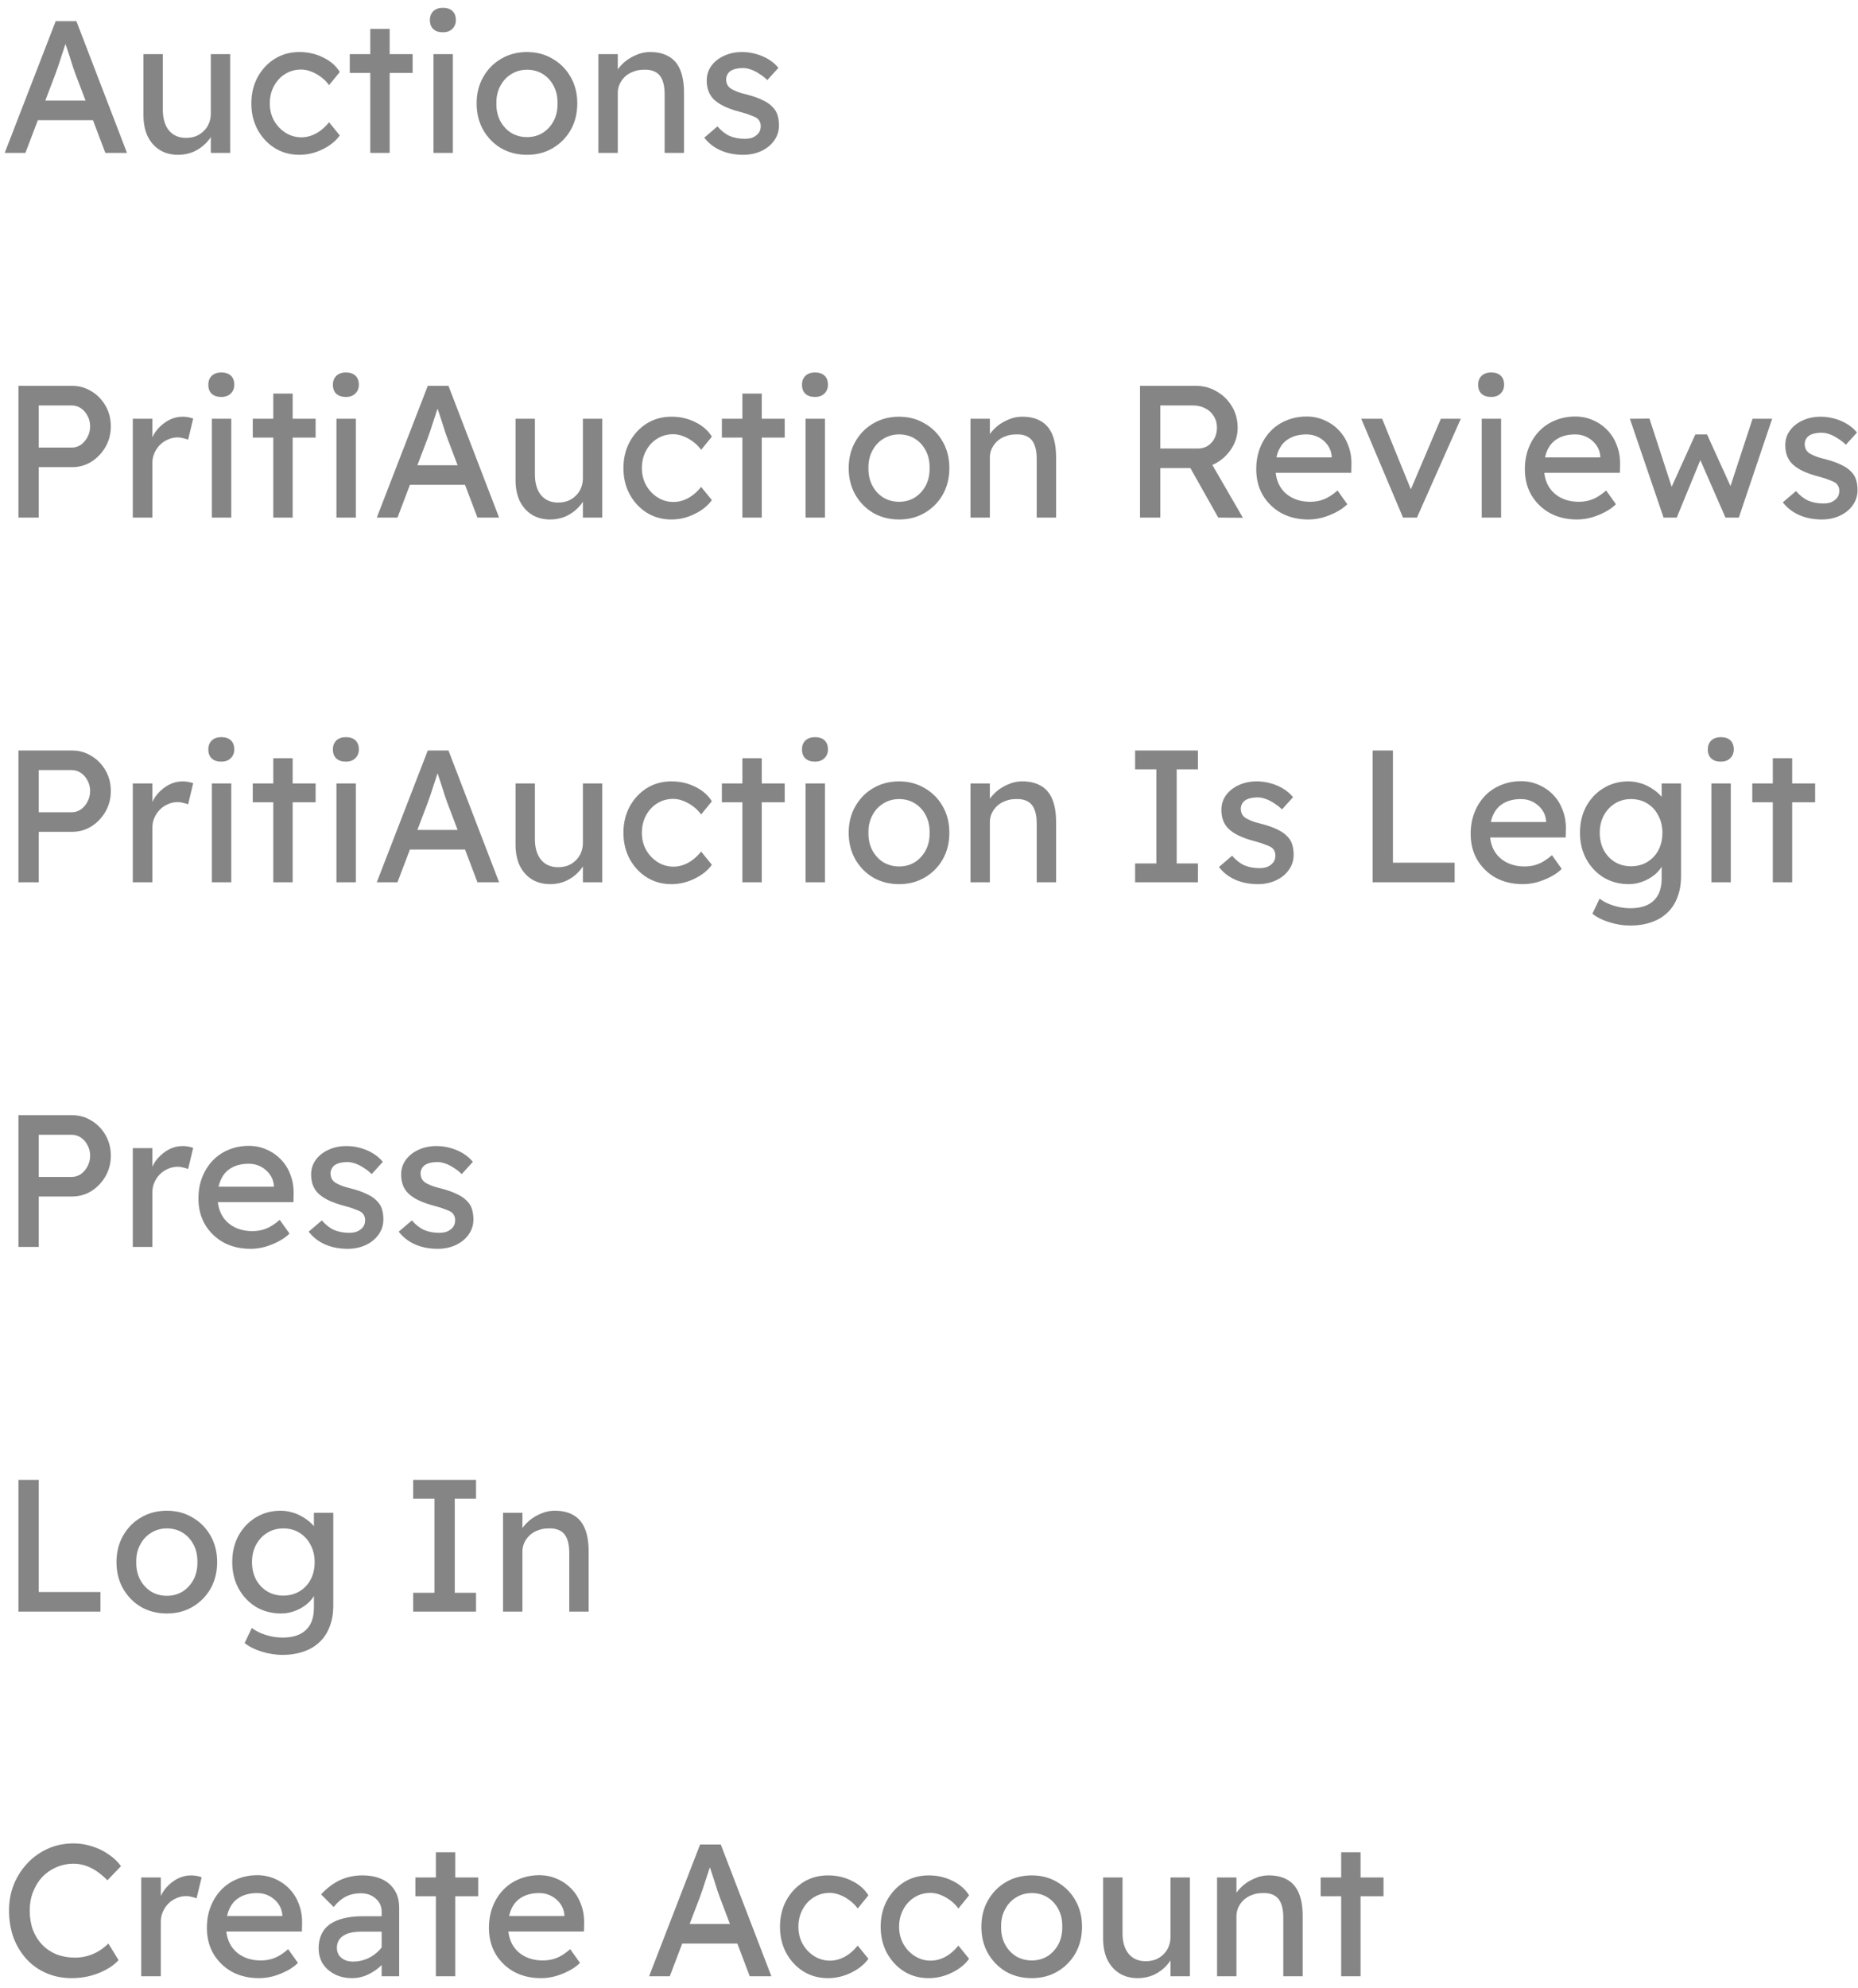 <svg width="158" height="169" viewBox="0 0 158 169" fill="none" xmlns="http://www.w3.org/2000/svg">
<path d="M0.4 13L4.736 1.8H6.496L10.8 13H8.96L6.4 6.248C6.368 6.173 6.304 5.992 6.208 5.704C6.123 5.416 6.021 5.096 5.904 4.744C5.787 4.392 5.68 4.072 5.584 3.784C5.488 3.485 5.424 3.293 5.392 3.208L5.76 3.192C5.696 3.373 5.616 3.603 5.52 3.88C5.435 4.157 5.339 4.451 5.232 4.76C5.136 5.069 5.04 5.363 4.944 5.64C4.848 5.907 4.768 6.131 4.704 6.312L2.16 13H0.4ZM2.32 10.216L2.96 8.552H8.048L8.784 10.216H2.32ZM15.143 13.16C14.546 13.16 14.023 13.021 13.575 12.744C13.137 12.467 12.796 12.077 12.551 11.576C12.316 11.075 12.199 10.477 12.199 9.784V4.6H13.847V9.336C13.847 10.072 14.018 10.653 14.359 11.08C14.711 11.507 15.196 11.72 15.815 11.72C16.124 11.72 16.407 11.672 16.663 11.576C16.919 11.469 17.137 11.325 17.319 11.144C17.511 10.963 17.66 10.744 17.767 10.488C17.873 10.232 17.927 9.955 17.927 9.656V4.6H19.575V13H17.927V11.24L18.215 11.048C18.087 11.443 17.868 11.8 17.559 12.12C17.26 12.44 16.903 12.696 16.487 12.888C16.071 13.069 15.623 13.16 15.143 13.16ZM25.454 13.16C24.676 13.16 23.977 12.968 23.358 12.584C22.75 12.2 22.265 11.677 21.902 11.016C21.55 10.355 21.374 9.613 21.374 8.792C21.374 7.971 21.55 7.229 21.902 6.568C22.265 5.907 22.75 5.384 23.358 5C23.977 4.616 24.676 4.424 25.454 4.424C26.201 4.424 26.878 4.579 27.486 4.888C28.105 5.187 28.574 5.597 28.894 6.12L27.982 7.24C27.812 6.995 27.593 6.771 27.326 6.568C27.06 6.365 26.777 6.205 26.478 6.088C26.18 5.971 25.892 5.912 25.614 5.912C25.102 5.912 24.644 6.04 24.238 6.296C23.844 6.541 23.529 6.883 23.294 7.32C23.06 7.757 22.942 8.248 22.942 8.792C22.942 9.336 23.065 9.827 23.31 10.264C23.556 10.691 23.881 11.032 24.286 11.288C24.692 11.544 25.14 11.672 25.63 11.672C25.918 11.672 26.196 11.624 26.462 11.528C26.74 11.432 27.006 11.288 27.262 11.096C27.518 10.904 27.758 10.669 27.982 10.392L28.894 11.512C28.553 11.992 28.062 12.387 27.422 12.696C26.793 13.005 26.137 13.16 25.454 13.16ZM31.489 13V2.456H33.137V13H31.489ZM29.745 6.2V4.6H35.089V6.2H29.745ZM36.861 13V4.6H38.51V13H36.861ZM37.661 2.744C37.309 2.744 37.038 2.653 36.846 2.472C36.654 2.291 36.557 2.035 36.557 1.704C36.557 1.395 36.654 1.144 36.846 0.952C37.048 0.76 37.32 0.664 37.661 0.664C38.014 0.664 38.285 0.755 38.477 0.936C38.669 1.117 38.766 1.373 38.766 1.704C38.766 2.013 38.664 2.264 38.462 2.456C38.27 2.648 38.003 2.744 37.661 2.744ZM44.819 13.16C43.997 13.16 43.261 12.973 42.611 12.6C41.971 12.216 41.464 11.699 41.091 11.048C40.717 10.387 40.531 9.635 40.531 8.792C40.531 7.949 40.717 7.203 41.091 6.552C41.464 5.891 41.971 5.373 42.611 5C43.261 4.616 43.997 4.424 44.819 4.424C45.629 4.424 46.355 4.616 46.995 5C47.645 5.373 48.157 5.891 48.531 6.552C48.904 7.203 49.091 7.949 49.091 8.792C49.091 9.635 48.904 10.387 48.531 11.048C48.157 11.699 47.645 12.216 46.995 12.6C46.355 12.973 45.629 13.16 44.819 13.16ZM44.819 11.656C45.32 11.656 45.768 11.533 46.163 11.288C46.557 11.032 46.867 10.691 47.091 10.264C47.315 9.827 47.421 9.336 47.411 8.792C47.421 8.237 47.315 7.747 47.091 7.32C46.867 6.883 46.557 6.541 46.163 6.296C45.768 6.051 45.32 5.928 44.819 5.928C44.317 5.928 43.864 6.056 43.459 6.312C43.064 6.557 42.755 6.899 42.531 7.336C42.307 7.763 42.2 8.248 42.211 8.792C42.2 9.336 42.307 9.827 42.531 10.264C42.755 10.691 43.064 11.032 43.459 11.288C43.864 11.533 44.317 11.656 44.819 11.656ZM50.886 13V4.6H52.534V6.328L52.246 6.52C52.353 6.147 52.561 5.805 52.87 5.496C53.18 5.176 53.548 4.92 53.974 4.728C54.401 4.525 54.838 4.424 55.286 4.424C55.926 4.424 56.46 4.552 56.886 4.808C57.313 5.053 57.633 5.432 57.846 5.944C58.06 6.456 58.166 7.101 58.166 7.88V13H56.518V7.992C56.518 7.512 56.454 7.117 56.326 6.808C56.198 6.488 56.001 6.259 55.734 6.12C55.468 5.971 55.137 5.907 54.742 5.928C54.422 5.928 54.129 5.981 53.862 6.088C53.596 6.184 53.361 6.323 53.158 6.504C52.966 6.685 52.812 6.899 52.694 7.144C52.588 7.379 52.534 7.635 52.534 7.912V13H51.718C51.58 13 51.441 13 51.302 13C51.164 13 51.025 13 50.886 13ZM63.202 13.16C62.498 13.16 61.863 13.037 61.298 12.792C60.733 12.547 60.263 12.184 59.89 11.704L61.01 10.744C61.33 11.117 61.677 11.389 62.05 11.56C62.434 11.72 62.866 11.8 63.346 11.8C63.538 11.8 63.714 11.779 63.874 11.736C64.045 11.683 64.189 11.608 64.306 11.512C64.434 11.416 64.53 11.304 64.594 11.176C64.658 11.037 64.69 10.888 64.69 10.728C64.69 10.451 64.589 10.227 64.386 10.056C64.279 9.981 64.109 9.901 63.874 9.816C63.65 9.72 63.357 9.624 62.994 9.528C62.375 9.368 61.869 9.187 61.474 8.984C61.079 8.781 60.775 8.552 60.562 8.296C60.402 8.093 60.285 7.875 60.21 7.64C60.135 7.395 60.098 7.128 60.098 6.84C60.098 6.371 60.231 5.955 60.498 5.592C60.765 5.229 61.122 4.947 61.57 4.744C62.029 4.531 62.541 4.424 63.106 4.424C63.501 4.424 63.89 4.477 64.274 4.584C64.669 4.691 65.031 4.845 65.362 5.048C65.693 5.251 65.97 5.491 66.194 5.768L65.25 6.808C65.047 6.605 64.823 6.429 64.578 6.28C64.343 6.12 64.103 5.997 63.858 5.912C63.613 5.827 63.389 5.784 63.186 5.784C62.962 5.784 62.759 5.805 62.578 5.848C62.397 5.891 62.242 5.955 62.114 6.04C61.997 6.125 61.906 6.232 61.842 6.36C61.778 6.488 61.746 6.632 61.746 6.792C61.757 6.931 61.789 7.064 61.842 7.192C61.906 7.309 61.991 7.411 62.098 7.496C62.215 7.581 62.391 7.672 62.626 7.768C62.861 7.864 63.159 7.955 63.522 8.04C64.055 8.179 64.493 8.333 64.834 8.504C65.186 8.664 65.463 8.851 65.666 9.064C65.879 9.267 66.029 9.501 66.114 9.768C66.199 10.035 66.242 10.333 66.242 10.664C66.242 11.144 66.103 11.576 65.826 11.96C65.559 12.333 65.197 12.627 64.738 12.84C64.279 13.053 63.767 13.16 63.202 13.16ZM1.568 44V32.8H6.128C6.736 32.8 7.285 32.955 7.776 33.264C8.277 33.563 8.677 33.973 8.976 34.496C9.275 35.019 9.424 35.6 9.424 36.24C9.424 36.88 9.275 37.461 8.976 37.984C8.677 38.507 8.277 38.928 7.776 39.248C7.285 39.557 6.736 39.712 6.128 39.712H3.296V44H1.568ZM3.296 38.048H6.096C6.384 38.048 6.645 37.968 6.88 37.808C7.115 37.637 7.301 37.419 7.44 37.152C7.589 36.875 7.664 36.571 7.664 36.24C7.664 35.909 7.589 35.611 7.44 35.344C7.301 35.077 7.115 34.864 6.88 34.704C6.645 34.544 6.384 34.464 6.096 34.464H3.296V38.048ZM11.293 44V35.6H12.957V38.24L12.797 37.6C12.914 37.195 13.111 36.827 13.389 36.496C13.677 36.165 14.002 35.904 14.365 35.712C14.738 35.52 15.122 35.424 15.517 35.424C15.698 35.424 15.869 35.44 16.029 35.472C16.199 35.504 16.333 35.541 16.429 35.584L15.997 37.376C15.869 37.323 15.725 37.28 15.565 37.248C15.415 37.205 15.266 37.184 15.117 37.184C14.829 37.184 14.551 37.243 14.285 37.36C14.029 37.467 13.799 37.621 13.597 37.824C13.405 38.016 13.25 38.245 13.133 38.512C13.015 38.768 12.957 39.051 12.957 39.36V44H11.293ZM18.018 44V35.6H19.666V44H18.018ZM18.818 33.744C18.466 33.744 18.194 33.653 18.002 33.472C17.81 33.291 17.714 33.035 17.714 32.704C17.714 32.395 17.81 32.144 18.002 31.952C18.204 31.76 18.476 31.664 18.818 31.664C19.17 31.664 19.442 31.755 19.634 31.936C19.826 32.117 19.922 32.373 19.922 32.704C19.922 33.013 19.82 33.264 19.618 33.456C19.426 33.648 19.159 33.744 18.818 33.744ZM23.239 44V33.456H24.887V44H23.239ZM21.495 37.2V35.6H26.839V37.2H21.495ZM28.611 44V35.6H30.259V44H28.611ZM29.412 33.744C29.059 33.744 28.788 33.653 28.596 33.472C28.404 33.291 28.308 33.035 28.308 32.704C28.308 32.395 28.404 32.144 28.596 31.952C28.798 31.76 29.07 31.664 29.412 31.664C29.764 31.664 30.035 31.755 30.227 31.936C30.419 32.117 30.515 32.373 30.515 32.704C30.515 33.013 30.414 33.264 30.212 33.456C30.02 33.648 29.753 33.744 29.412 33.744ZM32.041 44L36.377 32.8H38.137L42.441 44H40.601L38.041 37.248C38.009 37.173 37.945 36.992 37.849 36.704C37.763 36.416 37.662 36.096 37.545 35.744C37.427 35.392 37.321 35.072 37.225 34.784C37.129 34.485 37.065 34.293 37.033 34.208L37.401 34.192C37.337 34.373 37.257 34.603 37.161 34.88C37.075 35.157 36.979 35.451 36.873 35.76C36.777 36.069 36.681 36.363 36.585 36.64C36.489 36.907 36.409 37.131 36.345 37.312L33.801 44H32.041ZM33.961 41.216L34.601 39.552H39.689L40.425 41.216H33.961ZM46.783 44.16C46.186 44.16 45.663 44.021 45.215 43.744C44.778 43.467 44.437 43.077 44.191 42.576C43.957 42.075 43.84 41.477 43.84 40.784V35.6H45.487V40.336C45.487 41.072 45.658 41.653 45.999 42.08C46.352 42.507 46.837 42.72 47.456 42.72C47.765 42.72 48.047 42.672 48.303 42.576C48.559 42.469 48.778 42.325 48.959 42.144C49.151 41.963 49.301 41.744 49.407 41.488C49.514 41.232 49.568 40.955 49.568 40.656V35.6H51.215V44H49.568V42.24L49.855 42.048C49.727 42.443 49.509 42.8 49.2 43.12C48.901 43.44 48.544 43.696 48.127 43.888C47.712 44.069 47.264 44.16 46.783 44.16ZM57.095 44.16C56.316 44.16 55.618 43.968 54.999 43.584C54.391 43.2 53.906 42.677 53.543 42.016C53.191 41.355 53.015 40.613 53.015 39.792C53.015 38.971 53.191 38.229 53.543 37.568C53.906 36.907 54.391 36.384 54.999 36C55.618 35.616 56.316 35.424 57.095 35.424C57.842 35.424 58.519 35.579 59.127 35.888C59.746 36.187 60.215 36.597 60.535 37.12L59.623 38.24C59.452 37.995 59.234 37.771 58.967 37.568C58.7 37.365 58.418 37.205 58.119 37.088C57.82 36.971 57.532 36.912 57.255 36.912C56.743 36.912 56.284 37.04 55.879 37.296C55.484 37.541 55.17 37.883 54.935 38.32C54.7 38.757 54.583 39.248 54.583 39.792C54.583 40.336 54.706 40.827 54.951 41.264C55.196 41.691 55.522 42.032 55.927 42.288C56.332 42.544 56.78 42.672 57.271 42.672C57.559 42.672 57.836 42.624 58.103 42.528C58.38 42.432 58.647 42.288 58.903 42.096C59.159 41.904 59.399 41.669 59.623 41.392L60.535 42.512C60.194 42.992 59.703 43.387 59.063 43.696C58.434 44.005 57.778 44.16 57.095 44.16ZM63.13 44V33.456H64.778V44H63.13ZM61.386 37.2V35.6H66.73V37.2H61.386ZM68.502 44V35.6H70.15V44H68.502ZM69.302 33.744C68.95 33.744 68.678 33.653 68.486 33.472C68.294 33.291 68.198 33.035 68.198 32.704C68.198 32.395 68.294 32.144 68.486 31.952C68.689 31.76 68.961 31.664 69.302 31.664C69.654 31.664 69.926 31.755 70.118 31.936C70.31 32.117 70.406 32.373 70.406 32.704C70.406 33.013 70.305 33.264 70.102 33.456C69.91 33.648 69.644 33.744 69.302 33.744ZM76.459 44.16C75.638 44.16 74.902 43.973 74.251 43.6C73.611 43.216 73.105 42.699 72.731 42.048C72.358 41.387 72.171 40.635 72.171 39.792C72.171 38.949 72.358 38.203 72.731 37.552C73.105 36.891 73.611 36.373 74.251 36C74.902 35.616 75.638 35.424 76.459 35.424C77.27 35.424 77.995 35.616 78.635 36C79.286 36.373 79.798 36.891 80.171 37.552C80.545 38.203 80.731 38.949 80.731 39.792C80.731 40.635 80.545 41.387 80.171 42.048C79.798 42.699 79.286 43.216 78.635 43.6C77.995 43.973 77.27 44.16 76.459 44.16ZM76.459 42.656C76.961 42.656 77.409 42.533 77.803 42.288C78.198 42.032 78.507 41.691 78.731 41.264C78.955 40.827 79.062 40.336 79.051 39.792C79.062 39.237 78.955 38.747 78.731 38.32C78.507 37.883 78.198 37.541 77.803 37.296C77.409 37.051 76.961 36.928 76.459 36.928C75.958 36.928 75.505 37.056 75.099 37.312C74.705 37.557 74.395 37.899 74.171 38.336C73.947 38.763 73.841 39.248 73.851 39.792C73.841 40.336 73.947 40.827 74.171 41.264C74.395 41.691 74.705 42.032 75.099 42.288C75.505 42.533 75.958 42.656 76.459 42.656ZM82.527 44V35.6H84.175V37.328L83.887 37.52C83.994 37.147 84.202 36.805 84.511 36.496C84.82 36.176 85.188 35.92 85.615 35.728C86.042 35.525 86.479 35.424 86.927 35.424C87.567 35.424 88.1 35.552 88.527 35.808C88.954 36.053 89.274 36.432 89.487 36.944C89.7 37.456 89.807 38.101 89.807 38.88V44H88.159V38.992C88.159 38.512 88.095 38.117 87.967 37.808C87.839 37.488 87.642 37.259 87.375 37.12C87.108 36.971 86.778 36.907 86.383 36.928C86.063 36.928 85.77 36.981 85.503 37.088C85.236 37.184 85.002 37.323 84.799 37.504C84.607 37.685 84.452 37.899 84.335 38.144C84.228 38.379 84.175 38.635 84.175 38.912V44H83.359C83.22 44 83.082 44 82.943 44C82.804 44 82.666 44 82.527 44ZM96.943 44V32.8H101.711C102.351 32.8 102.938 32.96 103.471 33.28C104.015 33.589 104.447 34.016 104.767 34.56C105.087 35.093 105.247 35.696 105.247 36.368C105.247 36.976 105.087 37.541 104.767 38.064C104.447 38.587 104.02 39.008 103.487 39.328C102.954 39.637 102.362 39.792 101.711 39.792H98.671V44H96.943ZM103.599 44L100.751 38.944L102.527 38.544L105.695 44.016L103.599 44ZM98.671 38.128H101.871C102.18 38.128 102.458 38.053 102.703 37.904C102.948 37.744 103.14 37.531 103.279 37.264C103.418 36.987 103.487 36.683 103.487 36.352C103.487 35.979 103.396 35.653 103.215 35.376C103.044 35.088 102.799 34.864 102.479 34.704C102.17 34.544 101.818 34.464 101.423 34.464H98.671V38.128ZM111.26 44.16C110.396 44.16 109.628 43.979 108.956 43.616C108.294 43.243 107.772 42.736 107.388 42.096C107.014 41.456 106.828 40.72 106.828 39.888C106.828 39.227 106.934 38.624 107.148 38.08C107.361 37.536 107.654 37.067 108.028 36.672C108.412 36.267 108.865 35.957 109.388 35.744C109.921 35.52 110.497 35.408 111.116 35.408C111.66 35.408 112.166 35.515 112.636 35.728C113.105 35.931 113.51 36.213 113.852 36.576C114.204 36.939 114.47 37.371 114.652 37.872C114.844 38.363 114.934 38.901 114.924 39.488L114.908 40.192H108.044L107.676 38.88H113.484L113.244 39.152V38.768C113.212 38.416 113.094 38.101 112.892 37.824C112.689 37.547 112.433 37.328 112.124 37.168C111.814 37.008 111.478 36.928 111.116 36.928C110.54 36.928 110.054 37.04 109.66 37.264C109.265 37.477 108.966 37.797 108.764 38.224C108.561 38.64 108.46 39.157 108.46 39.776C108.46 40.363 108.582 40.875 108.828 41.312C109.073 41.739 109.42 42.069 109.868 42.304C110.316 42.539 110.833 42.656 111.42 42.656C111.836 42.656 112.22 42.587 112.572 42.448C112.934 42.309 113.324 42.059 113.74 41.696L114.572 42.864C114.316 43.12 114.001 43.344 113.628 43.536C113.265 43.728 112.876 43.883 112.46 44C112.054 44.107 111.654 44.16 111.26 44.16ZM119.31 44L115.758 35.6H117.534L120.094 41.888L119.79 42.032L122.526 35.6H124.222L120.494 44H119.31ZM126.002 44V35.6H127.65V44H126.002ZM126.802 33.744C126.45 33.744 126.178 33.653 125.986 33.472C125.794 33.291 125.698 33.035 125.698 32.704C125.698 32.395 125.794 32.144 125.986 31.952C126.189 31.76 126.461 31.664 126.802 31.664C127.154 31.664 127.426 31.755 127.618 31.936C127.81 32.117 127.906 32.373 127.906 32.704C127.906 33.013 127.805 33.264 127.602 33.456C127.41 33.648 127.143 33.744 126.802 33.744ZM134.103 44.16C133.239 44.16 132.471 43.979 131.799 43.616C131.138 43.243 130.615 42.736 130.231 42.096C129.858 41.456 129.671 40.72 129.671 39.888C129.671 39.227 129.778 38.624 129.991 38.08C130.205 37.536 130.498 37.067 130.871 36.672C131.255 36.267 131.709 35.957 132.231 35.744C132.765 35.52 133.341 35.408 133.959 35.408C134.503 35.408 135.01 35.515 135.479 35.728C135.949 35.931 136.354 36.213 136.695 36.576C137.047 36.939 137.314 37.371 137.495 37.872C137.687 38.363 137.778 38.901 137.767 39.488L137.751 40.192H130.887L130.519 38.88H136.327L136.087 39.152V38.768C136.055 38.416 135.938 38.101 135.735 37.824C135.533 37.547 135.277 37.328 134.967 37.168C134.658 37.008 134.322 36.928 133.959 36.928C133.383 36.928 132.898 37.04 132.503 37.264C132.109 37.477 131.81 37.797 131.607 38.224C131.405 38.64 131.303 39.157 131.303 39.776C131.303 40.363 131.426 40.875 131.671 41.312C131.917 41.739 132.263 42.069 132.711 42.304C133.159 42.539 133.677 42.656 134.263 42.656C134.679 42.656 135.063 42.587 135.415 42.448C135.778 42.309 136.167 42.059 136.583 41.696L137.415 42.864C137.159 43.12 136.845 43.344 136.471 43.536C136.109 43.728 135.719 43.883 135.303 44C134.898 44.107 134.498 44.16 134.103 44.16ZM141.466 44L138.602 35.6L140.266 35.584L142.314 41.872L141.946 41.84L144.17 36.928H145.162L147.402 41.856L146.97 41.888L149.034 35.6H150.698L147.866 44H146.73L144.394 38.656L144.762 38.704L142.586 44H141.466ZM154.921 44.16C154.217 44.16 153.582 44.037 153.017 43.792C152.451 43.547 151.982 43.184 151.609 42.704L152.729 41.744C153.049 42.117 153.395 42.389 153.769 42.56C154.153 42.72 154.585 42.8 155.065 42.8C155.257 42.8 155.433 42.779 155.593 42.736C155.763 42.683 155.907 42.608 156.025 42.512C156.153 42.416 156.249 42.304 156.313 42.176C156.377 42.037 156.409 41.888 156.409 41.728C156.409 41.451 156.307 41.227 156.105 41.056C155.998 40.981 155.827 40.901 155.593 40.816C155.369 40.72 155.075 40.624 154.713 40.528C154.094 40.368 153.587 40.187 153.193 39.984C152.798 39.781 152.494 39.552 152.281 39.296C152.121 39.093 152.003 38.875 151.929 38.64C151.854 38.395 151.817 38.128 151.817 37.84C151.817 37.371 151.95 36.955 152.217 36.592C152.483 36.229 152.841 35.947 153.289 35.744C153.747 35.531 154.259 35.424 154.825 35.424C155.219 35.424 155.609 35.477 155.993 35.584C156.387 35.691 156.75 35.845 157.081 36.048C157.411 36.251 157.689 36.491 157.913 36.768L156.969 37.808C156.766 37.605 156.542 37.429 156.297 37.28C156.062 37.12 155.822 36.997 155.577 36.912C155.331 36.827 155.107 36.784 154.905 36.784C154.681 36.784 154.478 36.805 154.297 36.848C154.115 36.891 153.961 36.955 153.833 37.04C153.715 37.125 153.625 37.232 153.561 37.36C153.497 37.488 153.465 37.632 153.465 37.792C153.475 37.931 153.507 38.064 153.561 38.192C153.625 38.309 153.71 38.411 153.817 38.496C153.934 38.581 154.11 38.672 154.345 38.768C154.579 38.864 154.878 38.955 155.241 39.04C155.774 39.179 156.211 39.333 156.553 39.504C156.905 39.664 157.182 39.851 157.385 40.064C157.598 40.267 157.747 40.501 157.833 40.768C157.918 41.035 157.961 41.333 157.961 41.664C157.961 42.144 157.822 42.576 157.545 42.96C157.278 43.333 156.915 43.627 156.457 43.84C155.998 44.053 155.486 44.16 154.921 44.16ZM1.568 75V63.8H6.128C6.736 63.8 7.285 63.955 7.776 64.264C8.277 64.563 8.677 64.973 8.976 65.496C9.275 66.019 9.424 66.6 9.424 67.24C9.424 67.88 9.275 68.461 8.976 68.984C8.677 69.507 8.277 69.928 7.776 70.248C7.285 70.557 6.736 70.712 6.128 70.712H3.296V75H1.568ZM3.296 69.048H6.096C6.384 69.048 6.645 68.968 6.88 68.808C7.115 68.637 7.301 68.419 7.44 68.152C7.589 67.875 7.664 67.571 7.664 67.24C7.664 66.909 7.589 66.611 7.44 66.344C7.301 66.077 7.115 65.864 6.88 65.704C6.645 65.544 6.384 65.464 6.096 65.464H3.296V69.048ZM11.293 75V66.6H12.957V69.24L12.797 68.6C12.914 68.195 13.111 67.827 13.389 67.496C13.677 67.165 14.002 66.904 14.365 66.712C14.738 66.52 15.122 66.424 15.517 66.424C15.698 66.424 15.869 66.44 16.029 66.472C16.199 66.504 16.333 66.541 16.429 66.584L15.997 68.376C15.869 68.323 15.725 68.28 15.565 68.248C15.415 68.205 15.266 68.184 15.117 68.184C14.829 68.184 14.551 68.243 14.285 68.36C14.029 68.467 13.799 68.621 13.597 68.824C13.405 69.016 13.25 69.245 13.133 69.512C13.015 69.768 12.957 70.051 12.957 70.36V75H11.293ZM18.018 75V66.6H19.666V75H18.018ZM18.818 64.744C18.466 64.744 18.194 64.653 18.002 64.472C17.81 64.291 17.714 64.035 17.714 63.704C17.714 63.395 17.81 63.144 18.002 62.952C18.204 62.76 18.476 62.664 18.818 62.664C19.17 62.664 19.442 62.755 19.634 62.936C19.826 63.117 19.922 63.373 19.922 63.704C19.922 64.013 19.82 64.264 19.618 64.456C19.426 64.648 19.159 64.744 18.818 64.744ZM23.239 75V64.456H24.887V75H23.239ZM21.495 68.2V66.6H26.839V68.2H21.495ZM28.611 75V66.6H30.259V75H28.611ZM29.412 64.744C29.059 64.744 28.788 64.653 28.596 64.472C28.404 64.291 28.308 64.035 28.308 63.704C28.308 63.395 28.404 63.144 28.596 62.952C28.798 62.76 29.07 62.664 29.412 62.664C29.764 62.664 30.035 62.755 30.227 62.936C30.419 63.117 30.515 63.373 30.515 63.704C30.515 64.013 30.414 64.264 30.212 64.456C30.02 64.648 29.753 64.744 29.412 64.744ZM32.041 75L36.377 63.8H38.137L42.441 75H40.601L38.041 68.248C38.009 68.173 37.945 67.992 37.849 67.704C37.763 67.416 37.662 67.096 37.545 66.744C37.427 66.392 37.321 66.072 37.225 65.784C37.129 65.485 37.065 65.293 37.033 65.208L37.401 65.192C37.337 65.373 37.257 65.603 37.161 65.88C37.075 66.157 36.979 66.451 36.873 66.76C36.777 67.069 36.681 67.363 36.585 67.64C36.489 67.907 36.409 68.131 36.345 68.312L33.801 75H32.041ZM33.961 72.216L34.601 70.552H39.689L40.425 72.216H33.961ZM46.783 75.16C46.186 75.16 45.663 75.021 45.215 74.744C44.778 74.467 44.437 74.077 44.191 73.576C43.957 73.075 43.84 72.477 43.84 71.784V66.6H45.487V71.336C45.487 72.072 45.658 72.653 45.999 73.08C46.352 73.507 46.837 73.72 47.456 73.72C47.765 73.72 48.047 73.672 48.303 73.576C48.559 73.469 48.778 73.325 48.959 73.144C49.151 72.963 49.301 72.744 49.407 72.488C49.514 72.232 49.568 71.955 49.568 71.656V66.6H51.215V75H49.568V73.24L49.855 73.048C49.727 73.443 49.509 73.8 49.2 74.12C48.901 74.44 48.544 74.696 48.127 74.888C47.712 75.069 47.264 75.16 46.783 75.16ZM57.095 75.16C56.316 75.16 55.618 74.968 54.999 74.584C54.391 74.2 53.906 73.677 53.543 73.016C53.191 72.355 53.015 71.613 53.015 70.792C53.015 69.971 53.191 69.229 53.543 68.568C53.906 67.907 54.391 67.384 54.999 67C55.618 66.616 56.316 66.424 57.095 66.424C57.842 66.424 58.519 66.579 59.127 66.888C59.746 67.187 60.215 67.597 60.535 68.12L59.623 69.24C59.452 68.995 59.234 68.771 58.967 68.568C58.7 68.365 58.418 68.205 58.119 68.088C57.82 67.971 57.532 67.912 57.255 67.912C56.743 67.912 56.284 68.04 55.879 68.296C55.484 68.541 55.17 68.883 54.935 69.32C54.7 69.757 54.583 70.248 54.583 70.792C54.583 71.336 54.706 71.827 54.951 72.264C55.196 72.691 55.522 73.032 55.927 73.288C56.332 73.544 56.78 73.672 57.271 73.672C57.559 73.672 57.836 73.624 58.103 73.528C58.38 73.432 58.647 73.288 58.903 73.096C59.159 72.904 59.399 72.669 59.623 72.392L60.535 73.512C60.194 73.992 59.703 74.387 59.063 74.696C58.434 75.005 57.778 75.16 57.095 75.16ZM63.13 75V64.456H64.778V75H63.13ZM61.386 68.2V66.6H66.73V68.2H61.386ZM68.502 75V66.6H70.15V75H68.502ZM69.302 64.744C68.95 64.744 68.678 64.653 68.486 64.472C68.294 64.291 68.198 64.035 68.198 63.704C68.198 63.395 68.294 63.144 68.486 62.952C68.689 62.76 68.961 62.664 69.302 62.664C69.654 62.664 69.926 62.755 70.118 62.936C70.31 63.117 70.406 63.373 70.406 63.704C70.406 64.013 70.305 64.264 70.102 64.456C69.91 64.648 69.644 64.744 69.302 64.744ZM76.459 75.16C75.638 75.16 74.902 74.973 74.251 74.6C73.611 74.216 73.105 73.699 72.731 73.048C72.358 72.387 72.171 71.635 72.171 70.792C72.171 69.949 72.358 69.203 72.731 68.552C73.105 67.891 73.611 67.373 74.251 67C74.902 66.616 75.638 66.424 76.459 66.424C77.27 66.424 77.995 66.616 78.635 67C79.286 67.373 79.798 67.891 80.171 68.552C80.545 69.203 80.731 69.949 80.731 70.792C80.731 71.635 80.545 72.387 80.171 73.048C79.798 73.699 79.286 74.216 78.635 74.6C77.995 74.973 77.27 75.16 76.459 75.16ZM76.459 73.656C76.961 73.656 77.409 73.533 77.803 73.288C78.198 73.032 78.507 72.691 78.731 72.264C78.955 71.827 79.062 71.336 79.051 70.792C79.062 70.237 78.955 69.747 78.731 69.32C78.507 68.883 78.198 68.541 77.803 68.296C77.409 68.051 76.961 67.928 76.459 67.928C75.958 67.928 75.505 68.056 75.099 68.312C74.705 68.557 74.395 68.899 74.171 69.336C73.947 69.763 73.841 70.248 73.851 70.792C73.841 71.336 73.947 71.827 74.171 72.264C74.395 72.691 74.705 73.032 75.099 73.288C75.505 73.533 75.958 73.656 76.459 73.656ZM82.527 75V66.6H84.175V68.328L83.887 68.52C83.994 68.147 84.202 67.805 84.511 67.496C84.82 67.176 85.188 66.92 85.615 66.728C86.042 66.525 86.479 66.424 86.927 66.424C87.567 66.424 88.1 66.552 88.527 66.808C88.954 67.053 89.274 67.432 89.487 67.944C89.7 68.456 89.807 69.101 89.807 69.88V75H88.159V69.992C88.159 69.512 88.095 69.117 87.967 68.808C87.839 68.488 87.642 68.259 87.375 68.12C87.108 67.971 86.778 67.907 86.383 67.928C86.063 67.928 85.77 67.981 85.503 68.088C85.236 68.184 85.002 68.323 84.799 68.504C84.607 68.685 84.452 68.899 84.335 69.144C84.228 69.379 84.175 69.635 84.175 69.912V75H83.359C83.22 75 83.082 75 82.943 75C82.804 75 82.666 75 82.527 75ZM96.527 75V73.4H98.335V65.4H96.527V63.8H101.871V65.4H100.063V73.4H101.871V75H96.527ZM106.968 75.16C106.264 75.16 105.629 75.037 105.064 74.792C104.498 74.547 104.029 74.184 103.656 73.704L104.776 72.744C105.096 73.117 105.442 73.389 105.816 73.56C106.2 73.72 106.632 73.8 107.112 73.8C107.304 73.8 107.48 73.779 107.64 73.736C107.81 73.683 107.954 73.608 108.072 73.512C108.2 73.416 108.296 73.304 108.36 73.176C108.424 73.037 108.456 72.888 108.456 72.728C108.456 72.451 108.354 72.227 108.152 72.056C108.045 71.981 107.874 71.901 107.64 71.816C107.416 71.72 107.122 71.624 106.76 71.528C106.141 71.368 105.634 71.187 105.24 70.984C104.845 70.781 104.541 70.552 104.328 70.296C104.168 70.093 104.05 69.875 103.976 69.64C103.901 69.395 103.864 69.128 103.864 68.84C103.864 68.371 103.997 67.955 104.264 67.592C104.53 67.229 104.888 66.947 105.336 66.744C105.794 66.531 106.306 66.424 106.872 66.424C107.266 66.424 107.656 66.477 108.04 66.584C108.434 66.691 108.797 66.845 109.128 67.048C109.458 67.251 109.736 67.491 109.96 67.768L109.016 68.808C108.813 68.605 108.589 68.429 108.344 68.28C108.109 68.12 107.869 67.997 107.624 67.912C107.378 67.827 107.154 67.784 106.952 67.784C106.728 67.784 106.525 67.805 106.344 67.848C106.162 67.891 106.008 67.955 105.88 68.04C105.762 68.125 105.672 68.232 105.608 68.36C105.544 68.488 105.512 68.632 105.512 68.792C105.522 68.931 105.554 69.064 105.608 69.192C105.672 69.309 105.757 69.411 105.864 69.496C105.981 69.581 106.157 69.672 106.392 69.768C106.626 69.864 106.925 69.955 107.288 70.04C107.821 70.179 108.258 70.333 108.6 70.504C108.952 70.664 109.229 70.851 109.432 71.064C109.645 71.267 109.794 71.501 109.88 71.768C109.965 72.035 110.008 72.333 110.008 72.664C110.008 73.144 109.869 73.576 109.592 73.96C109.325 74.333 108.962 74.627 108.504 74.84C108.045 75.053 107.533 75.16 106.968 75.16ZM116.724 75V63.8H118.452V73.336H123.7V75H116.724ZM129.494 75.16C128.63 75.16 127.862 74.979 127.19 74.616C126.529 74.243 126.006 73.736 125.622 73.096C125.249 72.456 125.062 71.72 125.062 70.888C125.062 70.227 125.169 69.624 125.382 69.08C125.595 68.536 125.889 68.067 126.262 67.672C126.646 67.267 127.099 66.957 127.622 66.744C128.155 66.52 128.731 66.408 129.35 66.408C129.894 66.408 130.401 66.515 130.87 66.728C131.339 66.931 131.745 67.213 132.086 67.576C132.438 67.939 132.705 68.371 132.886 68.872C133.078 69.363 133.169 69.901 133.158 70.488L133.142 71.192H126.278L125.91 69.88H131.718L131.478 70.152V69.768C131.446 69.416 131.329 69.101 131.126 68.824C130.923 68.547 130.667 68.328 130.358 68.168C130.049 68.008 129.713 67.928 129.35 67.928C128.774 67.928 128.289 68.04 127.894 68.264C127.499 68.477 127.201 68.797 126.998 69.224C126.795 69.64 126.694 70.157 126.694 70.776C126.694 71.363 126.817 71.875 127.062 72.312C127.307 72.739 127.654 73.069 128.102 73.304C128.55 73.539 129.067 73.656 129.654 73.656C130.07 73.656 130.454 73.587 130.806 73.448C131.169 73.309 131.558 73.059 131.974 72.696L132.806 73.864C132.55 74.12 132.235 74.344 131.862 74.536C131.499 74.728 131.11 74.883 130.694 75C130.289 75.107 129.889 75.16 129.494 75.16ZM138.631 78.68C138.033 78.68 137.436 78.584 136.839 78.392C136.252 78.211 135.777 77.971 135.415 77.672L136.023 76.392C136.343 76.637 136.737 76.835 137.207 76.984C137.687 77.133 138.161 77.208 138.631 77.208C139.217 77.208 139.708 77.112 140.103 76.92C140.497 76.728 140.796 76.445 140.999 76.072C141.201 75.699 141.303 75.235 141.303 74.68V73.064L141.479 73.176C141.425 73.507 141.249 73.827 140.951 74.136C140.663 74.435 140.3 74.68 139.863 74.872C139.425 75.064 138.977 75.16 138.519 75.16C137.719 75.16 137.004 74.973 136.375 74.6C135.756 74.216 135.265 73.699 134.903 73.048C134.54 72.387 134.359 71.635 134.359 70.792C134.359 69.949 134.535 69.203 134.887 68.552C135.249 67.891 135.74 67.373 136.359 67C136.988 66.616 137.692 66.424 138.471 66.424C138.791 66.424 139.1 66.467 139.399 66.552C139.697 66.627 139.975 66.739 140.231 66.888C140.487 67.027 140.716 67.181 140.919 67.352C141.121 67.523 141.287 67.704 141.415 67.896C141.543 68.088 141.623 68.269 141.655 68.44L141.303 68.568V66.6H142.951V74.488C142.951 75.16 142.849 75.752 142.647 76.264C142.455 76.787 142.172 77.224 141.799 77.576C141.425 77.939 140.972 78.211 140.439 78.392C139.905 78.584 139.303 78.68 138.631 78.68ZM138.695 73.64C139.217 73.64 139.681 73.517 140.087 73.272C140.492 73.027 140.807 72.691 141.031 72.264C141.255 71.837 141.367 71.347 141.367 70.792C141.367 70.237 141.249 69.747 141.015 69.32C140.791 68.883 140.476 68.541 140.071 68.296C139.676 68.051 139.217 67.928 138.695 67.928C138.183 67.928 137.724 68.056 137.319 68.312C136.924 68.557 136.609 68.899 136.375 69.336C136.151 69.763 136.039 70.248 136.039 70.792C136.039 71.336 136.151 71.827 136.375 72.264C136.609 72.691 136.924 73.027 137.319 73.272C137.724 73.517 138.183 73.64 138.695 73.64ZM145.533 75V66.6H147.181V75H145.533ZM146.333 64.744C145.981 64.744 145.709 64.653 145.517 64.472C145.325 64.291 145.229 64.035 145.229 63.704C145.229 63.395 145.325 63.144 145.517 62.952C145.72 62.76 145.992 62.664 146.333 62.664C146.685 62.664 146.957 62.755 147.149 62.936C147.341 63.117 147.437 63.373 147.437 63.704C147.437 64.013 147.336 64.264 147.133 64.456C146.941 64.648 146.675 64.744 146.333 64.744ZM150.755 75V64.456H152.403V75H150.755ZM149.011 68.2V66.6H154.355V68.2H149.011ZM1.568 106V94.8H6.128C6.736 94.8 7.285 94.955 7.776 95.264C8.277 95.563 8.677 95.973 8.976 96.496C9.275 97.019 9.424 97.6 9.424 98.24C9.424 98.88 9.275 99.461 8.976 99.984C8.677 100.507 8.277 100.928 7.776 101.248C7.285 101.557 6.736 101.712 6.128 101.712H3.296V106H1.568ZM3.296 100.048H6.096C6.384 100.048 6.645 99.968 6.88 99.808C7.115 99.637 7.301 99.419 7.44 99.152C7.589 98.875 7.664 98.571 7.664 98.24C7.664 97.909 7.589 97.611 7.44 97.344C7.301 97.077 7.115 96.864 6.88 96.704C6.645 96.544 6.384 96.464 6.096 96.464H3.296V100.048ZM11.293 106V97.6H12.957V100.24L12.797 99.6C12.914 99.195 13.111 98.827 13.389 98.496C13.677 98.165 14.002 97.904 14.365 97.712C14.738 97.52 15.122 97.424 15.517 97.424C15.698 97.424 15.869 97.44 16.029 97.472C16.199 97.504 16.333 97.541 16.429 97.584L15.997 99.376C15.869 99.323 15.725 99.28 15.565 99.248C15.415 99.205 15.266 99.184 15.117 99.184C14.829 99.184 14.551 99.243 14.285 99.36C14.029 99.467 13.799 99.621 13.597 99.824C13.405 100.016 13.25 100.245 13.133 100.512C13.015 100.768 12.957 101.051 12.957 101.36V106H11.293ZM21.306 106.16C20.442 106.16 19.674 105.979 19.002 105.616C18.341 105.243 17.818 104.736 17.434 104.096C17.061 103.456 16.874 102.72 16.874 101.888C16.874 101.227 16.981 100.624 17.194 100.08C17.408 99.536 17.701 99.067 18.074 98.672C18.458 98.267 18.912 97.957 19.434 97.744C19.968 97.52 20.544 97.408 21.162 97.408C21.706 97.408 22.213 97.515 22.682 97.728C23.152 97.931 23.557 98.213 23.898 98.576C24.25 98.939 24.517 99.371 24.698 99.872C24.89 100.363 24.981 100.901 24.97 101.488L24.954 102.192H18.09L17.722 100.88H23.53L23.29 101.152V100.768C23.258 100.416 23.141 100.101 22.938 99.824C22.736 99.547 22.48 99.328 22.17 99.168C21.861 99.008 21.525 98.928 21.162 98.928C20.586 98.928 20.101 99.04 19.706 99.264C19.312 99.477 19.013 99.797 18.81 100.224C18.608 100.64 18.506 101.157 18.506 101.776C18.506 102.363 18.629 102.875 18.874 103.312C19.12 103.739 19.466 104.069 19.914 104.304C20.362 104.539 20.88 104.656 21.466 104.656C21.882 104.656 22.266 104.587 22.618 104.448C22.981 104.309 23.37 104.059 23.786 103.696L24.618 104.864C24.362 105.12 24.048 105.344 23.674 105.536C23.312 105.728 22.922 105.883 22.506 106C22.101 106.107 21.701 106.16 21.306 106.16ZM29.561 106.16C28.857 106.16 28.223 106.037 27.657 105.792C27.092 105.547 26.623 105.184 26.249 104.704L27.369 103.744C27.689 104.117 28.036 104.389 28.409 104.56C28.793 104.72 29.225 104.8 29.705 104.8C29.897 104.8 30.073 104.779 30.233 104.736C30.404 104.683 30.548 104.608 30.665 104.512C30.793 104.416 30.889 104.304 30.953 104.176C31.017 104.037 31.049 103.888 31.049 103.728C31.049 103.451 30.948 103.227 30.745 103.056C30.639 102.981 30.468 102.901 30.233 102.816C30.009 102.72 29.716 102.624 29.353 102.528C28.735 102.368 28.228 102.187 27.833 101.984C27.439 101.781 27.135 101.552 26.921 101.296C26.761 101.093 26.644 100.875 26.569 100.64C26.495 100.395 26.457 100.128 26.457 99.84C26.457 99.371 26.591 98.955 26.857 98.592C27.124 98.229 27.481 97.947 27.929 97.744C28.388 97.531 28.9 97.424 29.465 97.424C29.86 97.424 30.249 97.477 30.633 97.584C31.028 97.691 31.391 97.845 31.721 98.048C32.052 98.251 32.329 98.491 32.553 98.768L31.609 99.808C31.407 99.605 31.183 99.429 30.937 99.28C30.703 99.12 30.463 98.997 30.217 98.912C29.972 98.827 29.748 98.784 29.545 98.784C29.321 98.784 29.119 98.805 28.937 98.848C28.756 98.891 28.601 98.955 28.473 99.04C28.356 99.125 28.265 99.232 28.201 99.36C28.137 99.488 28.105 99.632 28.105 99.792C28.116 99.931 28.148 100.064 28.201 100.192C28.265 100.309 28.351 100.411 28.457 100.496C28.575 100.581 28.751 100.672 28.985 100.768C29.22 100.864 29.519 100.955 29.881 101.04C30.415 101.179 30.852 101.333 31.193 101.504C31.545 101.664 31.823 101.851 32.025 102.064C32.239 102.267 32.388 102.501 32.473 102.768C32.559 103.035 32.601 103.333 32.601 103.664C32.601 104.144 32.463 104.576 32.185 104.96C31.919 105.333 31.556 105.627 31.097 105.84C30.639 106.053 30.127 106.16 29.561 106.16ZM37.218 106.16C36.514 106.16 35.879 106.037 35.314 105.792C34.748 105.547 34.279 105.184 33.906 104.704L35.026 103.744C35.346 104.117 35.692 104.389 36.066 104.56C36.45 104.72 36.882 104.8 37.362 104.8C37.554 104.8 37.73 104.779 37.89 104.736C38.06 104.683 38.204 104.608 38.322 104.512C38.45 104.416 38.546 104.304 38.61 104.176C38.674 104.037 38.706 103.888 38.706 103.728C38.706 103.451 38.604 103.227 38.402 103.056C38.295 102.981 38.124 102.901 37.89 102.816C37.666 102.72 37.372 102.624 37.01 102.528C36.391 102.368 35.884 102.187 35.49 101.984C35.095 101.781 34.791 101.552 34.578 101.296C34.418 101.093 34.3 100.875 34.226 100.64C34.151 100.395 34.114 100.128 34.114 99.84C34.114 99.371 34.247 98.955 34.514 98.592C34.78 98.229 35.138 97.947 35.586 97.744C36.044 97.531 36.556 97.424 37.122 97.424C37.516 97.424 37.906 97.477 38.29 97.584C38.684 97.691 39.047 97.845 39.378 98.048C39.708 98.251 39.986 98.491 40.21 98.768L39.266 99.808C39.063 99.605 38.839 99.429 38.594 99.28C38.359 99.12 38.119 98.997 37.874 98.912C37.628 98.827 37.404 98.784 37.202 98.784C36.978 98.784 36.775 98.805 36.594 98.848C36.412 98.891 36.258 98.955 36.13 99.04C36.012 99.125 35.922 99.232 35.858 99.36C35.794 99.488 35.762 99.632 35.762 99.792C35.772 99.931 35.804 100.064 35.858 100.192C35.922 100.309 36.007 100.411 36.114 100.496C36.231 100.581 36.407 100.672 36.642 100.768C36.876 100.864 37.175 100.955 37.538 101.04C38.071 101.179 38.508 101.333 38.85 101.504C39.202 101.664 39.479 101.851 39.682 102.064C39.895 102.267 40.044 102.501 40.13 102.768C40.215 103.035 40.258 103.333 40.258 103.664C40.258 104.144 40.119 104.576 39.842 104.96C39.575 105.333 39.212 105.627 38.754 105.84C38.295 106.053 37.783 106.16 37.218 106.16ZM1.568 137V125.8H3.296V135.336H8.544V137H1.568ZM14.194 137.16C13.372 137.16 12.636 136.973 11.986 136.6C11.346 136.216 10.839 135.699 10.466 135.048C10.092 134.387 9.906 133.635 9.906 132.792C9.906 131.949 10.092 131.203 10.466 130.552C10.839 129.891 11.346 129.373 11.986 129C12.636 128.616 13.372 128.424 14.194 128.424C15.004 128.424 15.73 128.616 16.37 129C17.02 129.373 17.532 129.891 17.906 130.552C18.279 131.203 18.466 131.949 18.466 132.792C18.466 133.635 18.279 134.387 17.906 135.048C17.532 135.699 17.02 136.216 16.37 136.6C15.73 136.973 15.004 137.16 14.194 137.16ZM14.194 135.656C14.695 135.656 15.143 135.533 15.538 135.288C15.932 135.032 16.242 134.691 16.466 134.264C16.69 133.827 16.796 133.336 16.786 132.792C16.796 132.237 16.69 131.747 16.466 131.32C16.242 130.883 15.932 130.541 15.538 130.296C15.143 130.051 14.695 129.928 14.194 129.928C13.692 129.928 13.239 130.056 12.834 130.312C12.439 130.557 12.13 130.899 11.906 131.336C11.682 131.763 11.575 132.248 11.586 132.792C11.575 133.336 11.682 133.827 11.906 134.264C12.13 134.691 12.439 135.032 12.834 135.288C13.239 135.533 13.692 135.656 14.194 135.656ZM24.021 140.68C23.424 140.68 22.827 140.584 22.229 140.392C21.643 140.211 21.168 139.971 20.805 139.672L21.413 138.392C21.733 138.637 22.128 138.835 22.597 138.984C23.077 139.133 23.552 139.208 24.021 139.208C24.608 139.208 25.099 139.112 25.493 138.92C25.888 138.728 26.187 138.445 26.389 138.072C26.592 137.699 26.693 137.235 26.693 136.68V135.064L26.869 135.176C26.816 135.507 26.64 135.827 26.341 136.136C26.053 136.435 25.691 136.68 25.253 136.872C24.816 137.064 24.368 137.16 23.909 137.16C23.109 137.16 22.395 136.973 21.765 136.6C21.147 136.216 20.656 135.699 20.293 135.048C19.931 134.387 19.749 133.635 19.749 132.792C19.749 131.949 19.925 131.203 20.277 130.552C20.64 129.891 21.131 129.373 21.749 129C22.379 128.616 23.083 128.424 23.861 128.424C24.181 128.424 24.491 128.467 24.789 128.552C25.088 128.627 25.365 128.739 25.621 128.888C25.877 129.027 26.107 129.181 26.309 129.352C26.512 129.523 26.677 129.704 26.805 129.896C26.933 130.088 27.013 130.269 27.045 130.44L26.693 130.568V128.6H28.341V136.488C28.341 137.16 28.24 137.752 28.037 138.264C27.845 138.787 27.563 139.224 27.189 139.576C26.816 139.939 26.363 140.211 25.829 140.392C25.296 140.584 24.693 140.68 24.021 140.68ZM24.085 135.64C24.608 135.64 25.072 135.517 25.477 135.272C25.883 135.027 26.197 134.691 26.421 134.264C26.645 133.837 26.757 133.347 26.757 132.792C26.757 132.237 26.64 131.747 26.405 131.32C26.181 130.883 25.867 130.541 25.461 130.296C25.067 130.051 24.608 129.928 24.085 129.928C23.573 129.928 23.115 130.056 22.709 130.312C22.315 130.557 22 130.899 21.765 131.336C21.541 131.763 21.429 132.248 21.429 132.792C21.429 133.336 21.541 133.827 21.765 134.264C22 134.691 22.315 135.027 22.709 135.272C23.115 135.517 23.573 135.64 24.085 135.64ZM35.136 137V135.4H36.944V127.4H35.136V125.8H40.48V127.4H38.672V135.4H40.48V137H35.136ZM42.777 137V128.6H44.425V130.328L44.137 130.52C44.244 130.147 44.452 129.805 44.761 129.496C45.07 129.176 45.438 128.92 45.865 128.728C46.292 128.525 46.729 128.424 47.177 128.424C47.817 128.424 48.35 128.552 48.777 128.808C49.204 129.053 49.524 129.432 49.737 129.944C49.95 130.456 50.057 131.101 50.057 131.88V137H48.409V131.992C48.409 131.512 48.345 131.117 48.217 130.808C48.089 130.488 47.892 130.259 47.625 130.12C47.358 129.971 47.028 129.907 46.633 129.928C46.313 129.928 46.02 129.981 45.753 130.088C45.486 130.184 45.252 130.323 45.049 130.504C44.857 130.685 44.702 130.899 44.585 131.144C44.478 131.379 44.425 131.635 44.425 131.912V137H43.609C43.47 137 43.332 137 43.193 137C43.054 137 42.916 137 42.777 137ZM6.112 168.16C5.333 168.16 4.619 168.021 3.968 167.744C3.317 167.467 2.752 167.072 2.272 166.56C1.792 166.037 1.419 165.424 1.152 164.72C0.896 164.016 0.768 163.243 0.768 162.4C0.768 161.6 0.907 160.859 1.184 160.176C1.472 159.483 1.867 158.875 2.368 158.352C2.869 157.829 3.451 157.424 4.112 157.136C4.773 156.848 5.488 156.704 6.256 156.704C6.8 156.704 7.328 156.789 7.84 156.96C8.363 157.12 8.832 157.349 9.248 157.648C9.675 157.936 10.021 158.267 10.288 158.64L9.136 159.84C8.677 159.371 8.208 159.019 7.728 158.784C7.248 158.549 6.757 158.432 6.256 158.432C5.733 158.432 5.243 158.533 4.784 158.736C4.336 158.928 3.941 159.2 3.6 159.552C3.269 159.904 3.008 160.325 2.816 160.816C2.624 161.296 2.528 161.824 2.528 162.4C2.528 163.008 2.619 163.563 2.8 164.064C2.992 164.555 3.259 164.976 3.6 165.328C3.941 165.68 4.347 165.952 4.816 166.144C5.296 166.325 5.824 166.416 6.4 166.416C6.752 166.416 7.099 166.368 7.44 166.272C7.781 166.176 8.101 166.037 8.4 165.856C8.699 165.675 8.971 165.461 9.216 165.216L10.08 166.624C9.835 166.912 9.499 167.173 9.072 167.408C8.656 167.643 8.187 167.829 7.664 167.968C7.152 168.096 6.635 168.16 6.112 168.16ZM12.011 168V159.6H13.675V162.24L13.515 161.6C13.633 161.195 13.83 160.827 14.107 160.496C14.395 160.165 14.721 159.904 15.083 159.712C15.457 159.52 15.841 159.424 16.235 159.424C16.417 159.424 16.587 159.44 16.747 159.472C16.918 159.504 17.051 159.541 17.147 159.584L16.715 161.376C16.587 161.323 16.443 161.28 16.283 161.248C16.134 161.205 15.985 161.184 15.835 161.184C15.547 161.184 15.27 161.243 15.003 161.36C14.747 161.467 14.518 161.621 14.315 161.824C14.123 162.016 13.969 162.245 13.851 162.512C13.734 162.768 13.675 163.051 13.675 163.36V168H12.011ZM22.025 168.16C21.161 168.16 20.393 167.979 19.721 167.616C19.06 167.243 18.537 166.736 18.153 166.096C17.78 165.456 17.593 164.72 17.593 163.888C17.593 163.227 17.7 162.624 17.913 162.08C18.127 161.536 18.42 161.067 18.793 160.672C19.177 160.267 19.631 159.957 20.153 159.744C20.686 159.52 21.262 159.408 21.881 159.408C22.425 159.408 22.932 159.515 23.401 159.728C23.87 159.931 24.276 160.213 24.617 160.576C24.969 160.939 25.236 161.371 25.417 161.872C25.609 162.363 25.7 162.901 25.689 163.488L25.673 164.192H18.809L18.441 162.88H24.249L24.009 163.152V162.768C23.977 162.416 23.86 162.101 23.657 161.824C23.454 161.547 23.198 161.328 22.889 161.168C22.58 161.008 22.244 160.928 21.881 160.928C21.305 160.928 20.82 161.04 20.425 161.264C20.03 161.477 19.732 161.797 19.529 162.224C19.326 162.64 19.225 163.157 19.225 163.776C19.225 164.363 19.348 164.875 19.593 165.312C19.838 165.739 20.185 166.069 20.633 166.304C21.081 166.539 21.599 166.656 22.185 166.656C22.601 166.656 22.985 166.587 23.337 166.448C23.7 166.309 24.089 166.059 24.505 165.696L25.337 166.864C25.081 167.12 24.767 167.344 24.393 167.536C24.03 167.728 23.641 167.883 23.225 168C22.82 168.107 22.42 168.16 22.025 168.16ZM32.456 168V162.528C32.456 162.059 32.285 161.68 31.944 161.392C31.613 161.093 31.192 160.944 30.68 160.944C30.211 160.944 29.784 161.04 29.4 161.232C29.027 161.424 28.686 161.717 28.376 162.112L27.304 161.04C27.805 160.496 28.344 160.091 28.92 159.824C29.507 159.557 30.136 159.424 30.808 159.424C31.448 159.424 32.003 159.531 32.472 159.744C32.941 159.957 33.304 160.272 33.56 160.688C33.816 161.093 33.944 161.589 33.944 162.176V168H32.456ZM29.944 168.16C29.4 168.16 28.915 168.053 28.488 167.84C28.061 167.627 27.72 167.333 27.464 166.96C27.219 166.576 27.096 166.128 27.096 165.616C27.096 165.168 27.176 164.773 27.336 164.432C27.496 164.091 27.731 163.808 28.04 163.584C28.36 163.36 28.755 163.189 29.224 163.072C29.704 162.955 30.253 162.896 30.872 162.896H33.208L33.064 164.208H30.664C30.344 164.208 30.056 164.24 29.8 164.304C29.555 164.357 29.341 164.448 29.16 164.576C28.989 164.693 28.861 164.837 28.776 165.008C28.691 165.168 28.648 165.36 28.648 165.584C28.648 165.819 28.707 166.027 28.824 166.208C28.942 166.379 29.102 166.512 29.304 166.608C29.507 166.704 29.741 166.752 30.008 166.752C30.392 166.752 30.755 166.688 31.096 166.56C31.448 166.421 31.758 166.235 32.024 166C32.301 165.765 32.515 165.504 32.664 165.216L33.048 166.288C32.824 166.661 32.547 166.987 32.216 167.264C31.886 167.541 31.528 167.76 31.144 167.92C30.76 168.08 30.36 168.16 29.944 168.16ZM37.067 168V157.456H38.715V168H37.067ZM35.323 161.2V159.6H40.667V161.2H35.323ZM46.01 168.16C45.145 168.16 44.377 167.979 43.706 167.616C43.044 167.243 42.522 166.736 42.138 166.096C41.764 165.456 41.578 164.72 41.578 163.888C41.578 163.227 41.684 162.624 41.898 162.08C42.111 161.536 42.404 161.067 42.778 160.672C43.161 160.267 43.615 159.957 44.138 159.744C44.671 159.52 45.247 159.408 45.865 159.408C46.41 159.408 46.916 159.515 47.386 159.728C47.855 159.931 48.26 160.213 48.602 160.576C48.953 160.939 49.22 161.371 49.401 161.872C49.593 162.363 49.684 162.901 49.673 163.488L49.657 164.192H42.794L42.425 162.88H48.233L47.993 163.152V162.768C47.962 162.416 47.844 162.101 47.642 161.824C47.439 161.547 47.183 161.328 46.873 161.168C46.564 161.008 46.228 160.928 45.865 160.928C45.289 160.928 44.804 161.04 44.41 161.264C44.015 161.477 43.716 161.797 43.514 162.224C43.311 162.64 43.209 163.157 43.209 163.776C43.209 164.363 43.332 164.875 43.578 165.312C43.823 165.739 44.169 166.069 44.617 166.304C45.066 166.539 45.583 166.656 46.169 166.656C46.586 166.656 46.969 166.587 47.322 166.448C47.684 166.309 48.074 166.059 48.489 165.696L49.322 166.864C49.066 167.12 48.751 167.344 48.377 167.536C48.015 167.728 47.626 167.883 47.209 168C46.804 168.107 46.404 168.16 46.01 168.16ZM55.197 168L59.533 156.8H61.293L65.597 168H63.757L61.197 161.248C61.165 161.173 61.101 160.992 61.005 160.704C60.919 160.416 60.818 160.096 60.701 159.744C60.584 159.392 60.477 159.072 60.381 158.784C60.285 158.485 60.221 158.293 60.189 158.208L60.557 158.192C60.493 158.373 60.413 158.603 60.317 158.88C60.231 159.157 60.136 159.451 60.029 159.76C59.933 160.069 59.837 160.363 59.741 160.64C59.645 160.907 59.565 161.131 59.501 161.312L56.957 168H55.197ZM57.117 165.216L57.757 163.552H62.845L63.581 165.216H57.117ZM70.407 168.16C69.629 168.16 68.93 167.968 68.311 167.584C67.704 167.2 67.218 166.677 66.856 166.016C66.504 165.355 66.328 164.613 66.328 163.792C66.328 162.971 66.504 162.229 66.856 161.568C67.218 160.907 67.704 160.384 68.311 160C68.93 159.616 69.629 159.424 70.407 159.424C71.154 159.424 71.832 159.579 72.439 159.888C73.058 160.187 73.528 160.597 73.847 161.12L72.936 162.24C72.765 161.995 72.546 161.771 72.279 161.568C72.013 161.365 71.73 161.205 71.431 161.088C71.133 160.971 70.845 160.912 70.567 160.912C70.055 160.912 69.597 161.04 69.192 161.296C68.797 161.541 68.482 161.883 68.248 162.32C68.013 162.757 67.895 163.248 67.895 163.792C67.895 164.336 68.018 164.827 68.263 165.264C68.509 165.691 68.834 166.032 69.24 166.288C69.645 166.544 70.093 166.672 70.584 166.672C70.871 166.672 71.149 166.624 71.415 166.528C71.693 166.432 71.96 166.288 72.216 166.096C72.472 165.904 72.712 165.669 72.936 165.392L73.847 166.512C73.506 166.992 73.016 167.387 72.376 167.696C71.746 168.005 71.09 168.16 70.407 168.16ZM78.97 168.16C78.191 168.16 77.493 167.968 76.874 167.584C76.266 167.2 75.781 166.677 75.418 166.016C75.066 165.355 74.89 164.613 74.89 163.792C74.89 162.971 75.066 162.229 75.418 161.568C75.781 160.907 76.266 160.384 76.874 160C77.493 159.616 78.191 159.424 78.97 159.424C79.717 159.424 80.394 159.579 81.002 159.888C81.621 160.187 82.09 160.597 82.41 161.12L81.498 162.24C81.327 161.995 81.109 161.771 80.842 161.568C80.575 161.365 80.293 161.205 79.994 161.088C79.695 160.971 79.407 160.912 79.13 160.912C78.618 160.912 78.159 161.04 77.754 161.296C77.359 161.541 77.045 161.883 76.81 162.32C76.575 162.757 76.458 163.248 76.458 163.792C76.458 164.336 76.581 164.827 76.826 165.264C77.071 165.691 77.397 166.032 77.802 166.288C78.207 166.544 78.655 166.672 79.146 166.672C79.434 166.672 79.711 166.624 79.978 166.528C80.255 166.432 80.522 166.288 80.778 166.096C81.034 165.904 81.274 165.669 81.498 165.392L82.41 166.512C82.069 166.992 81.578 167.387 80.938 167.696C80.309 168.005 79.653 168.16 78.97 168.16ZM87.74 168.16C86.919 168.16 86.183 167.973 85.532 167.6C84.892 167.216 84.386 166.699 84.013 166.048C83.639 165.387 83.453 164.635 83.453 163.792C83.453 162.949 83.639 162.203 84.013 161.552C84.386 160.891 84.892 160.373 85.532 160C86.183 159.616 86.919 159.424 87.74 159.424C88.551 159.424 89.276 159.616 89.916 160C90.567 160.373 91.079 160.891 91.453 161.552C91.826 162.203 92.013 162.949 92.013 163.792C92.013 164.635 91.826 165.387 91.453 166.048C91.079 166.699 90.567 167.216 89.916 167.6C89.276 167.973 88.551 168.16 87.74 168.16ZM87.74 166.656C88.242 166.656 88.69 166.533 89.085 166.288C89.479 166.032 89.788 165.691 90.013 165.264C90.237 164.827 90.343 164.336 90.332 163.792C90.343 163.237 90.237 162.747 90.013 162.32C89.788 161.883 89.479 161.541 89.085 161.296C88.69 161.051 88.242 160.928 87.74 160.928C87.239 160.928 86.786 161.056 86.38 161.312C85.986 161.557 85.677 161.899 85.453 162.336C85.228 162.763 85.122 163.248 85.132 163.792C85.122 164.336 85.228 164.827 85.453 165.264C85.677 165.691 85.986 166.032 86.38 166.288C86.786 166.533 87.239 166.656 87.74 166.656ZM96.752 168.16C96.155 168.16 95.632 168.021 95.184 167.744C94.747 167.467 94.406 167.077 94.16 166.576C93.926 166.075 93.808 165.477 93.808 164.784V159.6H95.456V164.336C95.456 165.072 95.627 165.653 95.968 166.08C96.32 166.507 96.806 166.72 97.424 166.72C97.734 166.72 98.016 166.672 98.272 166.576C98.528 166.469 98.747 166.325 98.928 166.144C99.12 165.963 99.27 165.744 99.376 165.488C99.483 165.232 99.536 164.955 99.536 164.656V159.6H101.184V168H99.536V166.24L99.824 166.048C99.696 166.443 99.478 166.8 99.168 167.12C98.87 167.44 98.512 167.696 98.096 167.888C97.68 168.069 97.232 168.16 96.752 168.16ZM103.496 168V159.6H105.144V161.328L104.856 161.52C104.962 161.147 105.17 160.805 105.48 160.496C105.789 160.176 106.157 159.92 106.584 159.728C107.01 159.525 107.448 159.424 107.896 159.424C108.536 159.424 109.069 159.552 109.496 159.808C109.922 160.053 110.242 160.432 110.456 160.944C110.669 161.456 110.776 162.101 110.776 162.88V168H109.128V162.992C109.128 162.512 109.064 162.117 108.936 161.808C108.808 161.488 108.61 161.259 108.344 161.12C108.077 160.971 107.746 160.907 107.352 160.928C107.032 160.928 106.738 160.981 106.472 161.088C106.205 161.184 105.97 161.323 105.768 161.504C105.576 161.685 105.421 161.899 105.304 162.144C105.197 162.379 105.144 162.635 105.144 162.912V168H104.328C104.189 168 104.05 168 103.912 168C103.773 168 103.634 168 103.496 168ZM114.051 168V157.456H115.699V168H114.051ZM112.307 161.2V159.6H117.651V161.2H112.307Z" fill="#2D2D2D" fill-opacity="0.58"/>
</svg>
